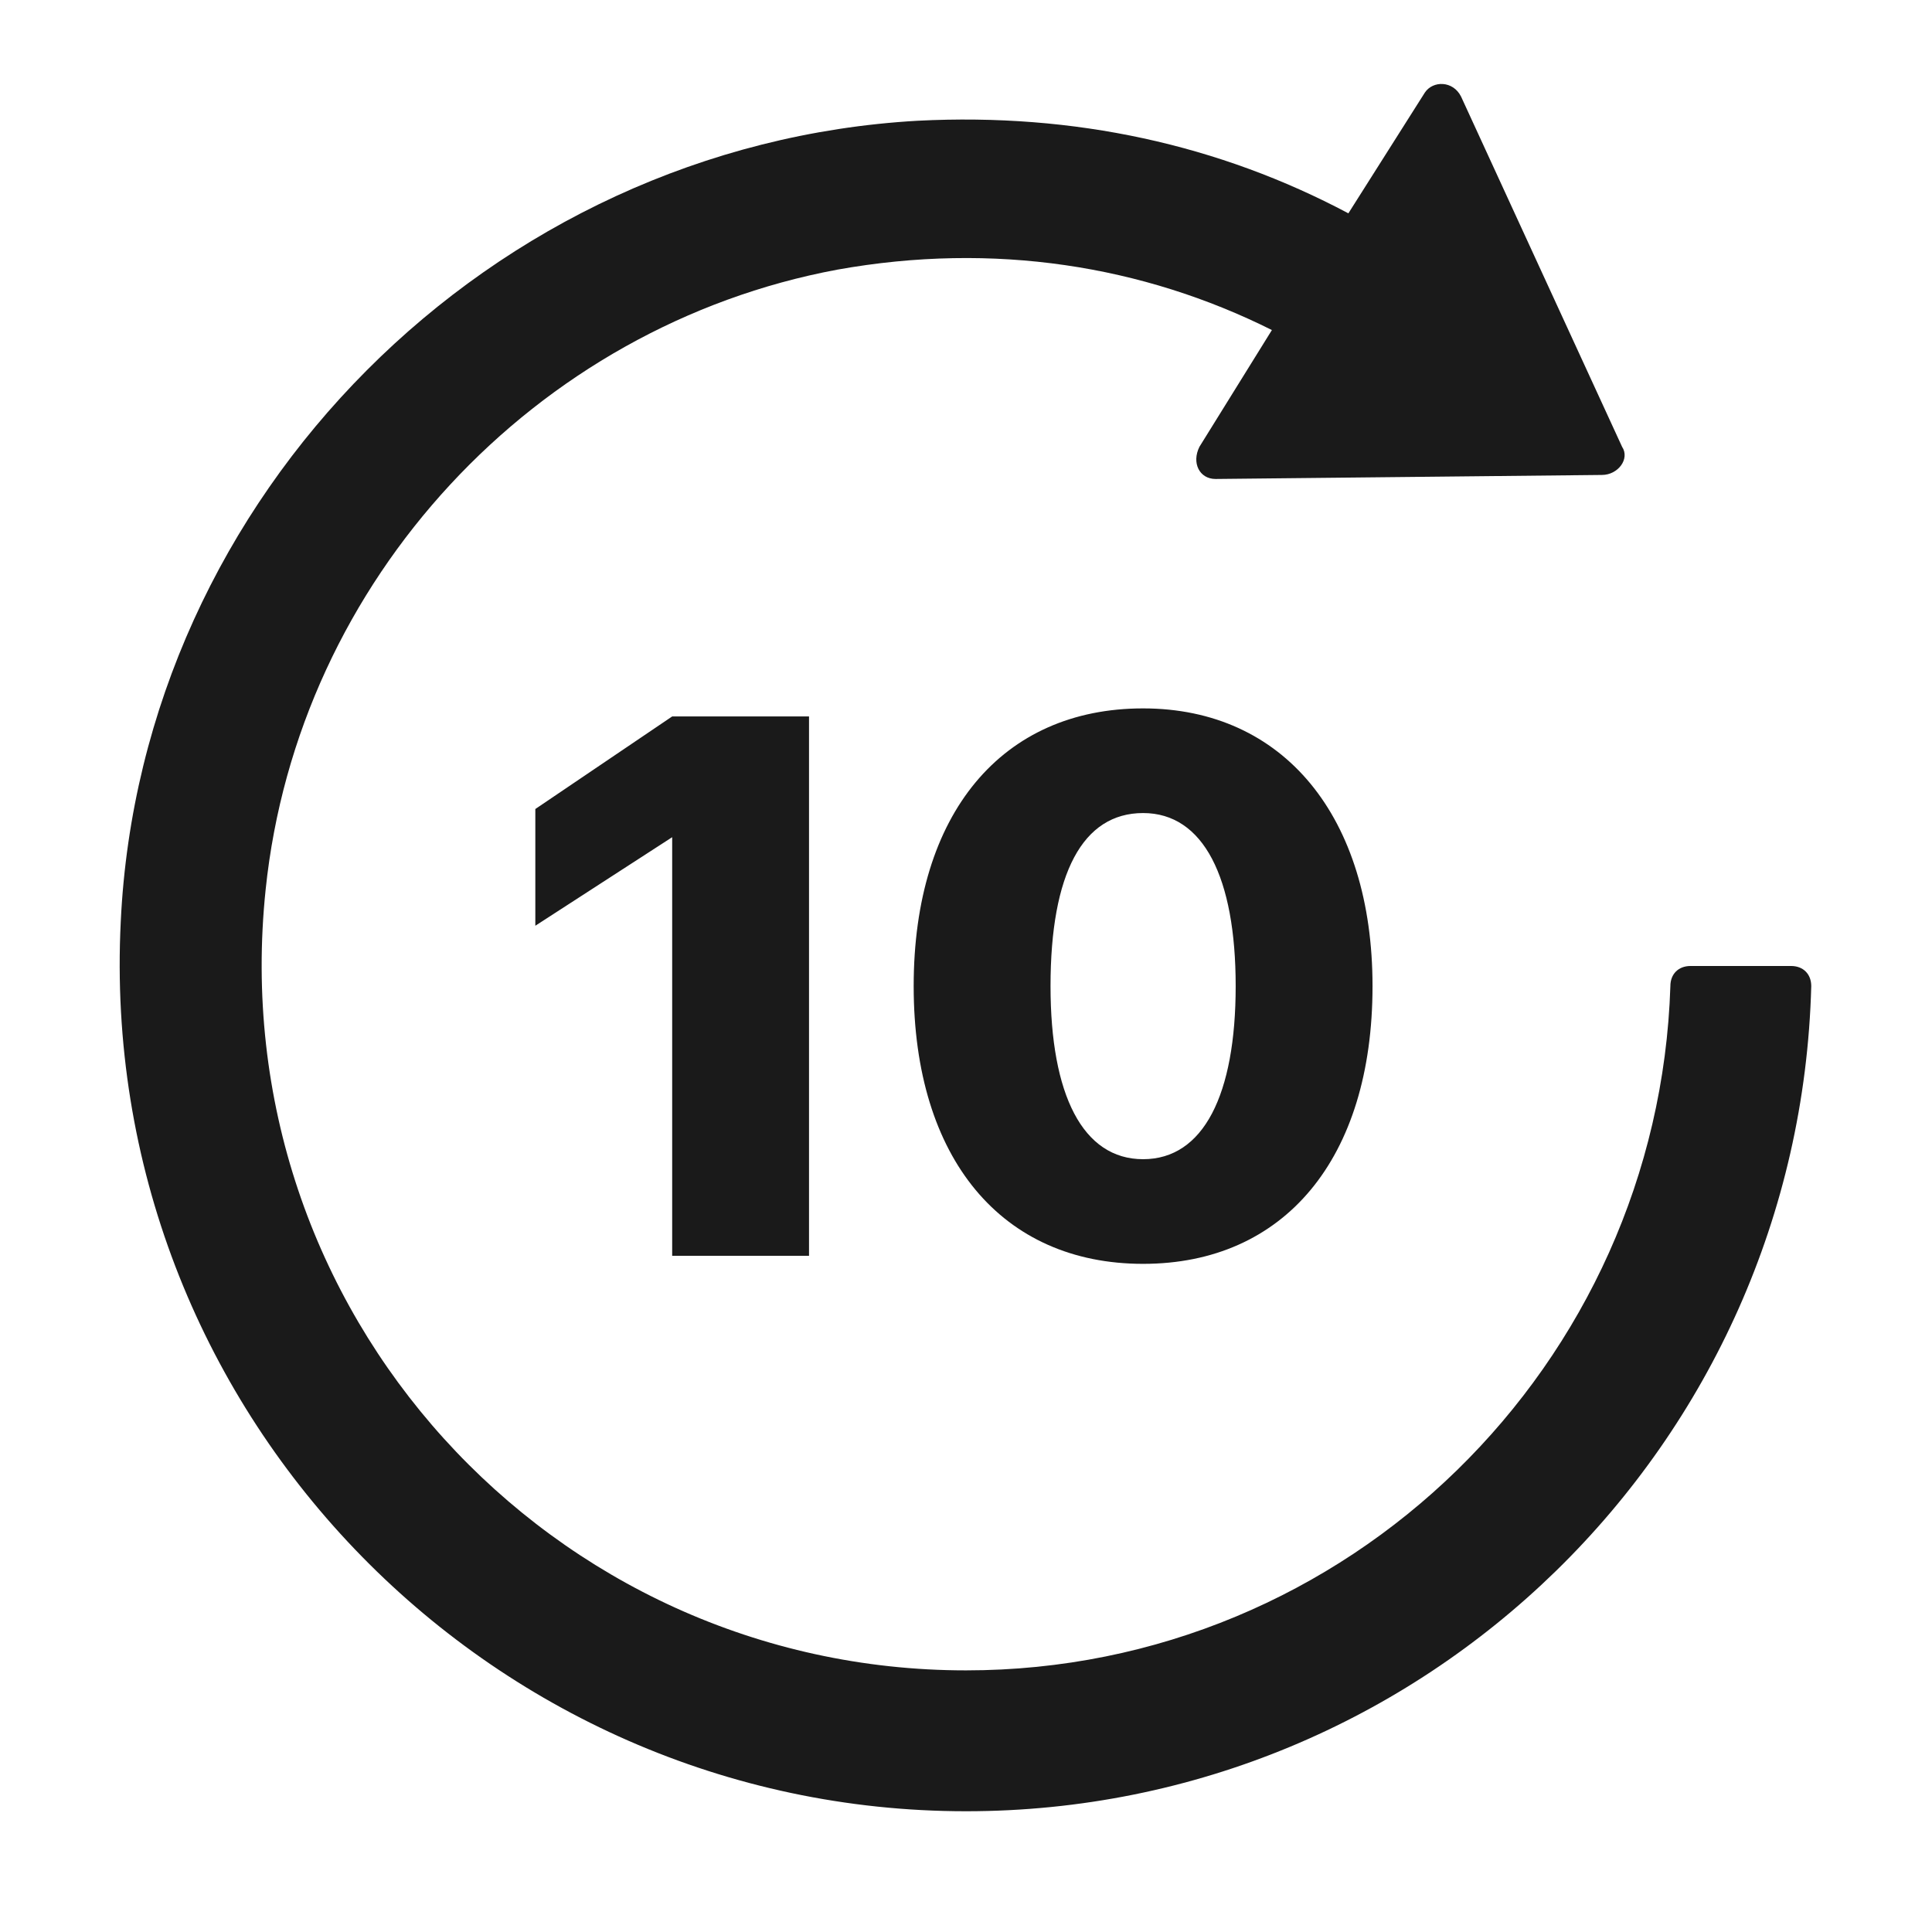 <svg xmlns="http://www.w3.org/2000/svg" width="24" height="24" fill="none"><path fill="#1A1A1A" d="M11.4 1.5c1.95-.1 3.75.3 5.35 1.15l.95-1.5c.1-.15.35-.15.45.05l2 4.35c.1.15-.05.35-.25.35l-4.8.05c-.2 0-.3-.2-.2-.4l.9-1.45c-1.6-.8-3.45-1.1-5.4-.75-3.75.7-6.7 3.85-7.1 7.7-.55 5.25 3.55 9.7 8.7 9.7 4.75 0 8.6-3.8 8.75-8.5 0-.15.1-.25.25-.25h1.25c.15 0 .25.1.25.25-.15 5.7-4.8 10.25-10.5 10.25-5.95 0-10.8-5-10.5-11.05.25-5.3 4.6-9.65 9.9-9.95"/><path fill="#1A1A1A" d="m8.35 10.4-1.7 1.1v-1.45l1.7-1.15h1.7v6.7h-1.7zm3 1.85c0-2.15 1.1-3.45 2.85-3.45s2.85 1.35 2.85 3.45c0 2.15-1.1 3.45-2.85 3.45s-2.85-1.3-2.85-3.45m4 0c0-1.35-.4-2.15-1.15-2.15s-1.15.75-1.15 2.15c0 1.35.4 2.15 1.15 2.15s1.15-.8 1.15-2.15"/></svg>
